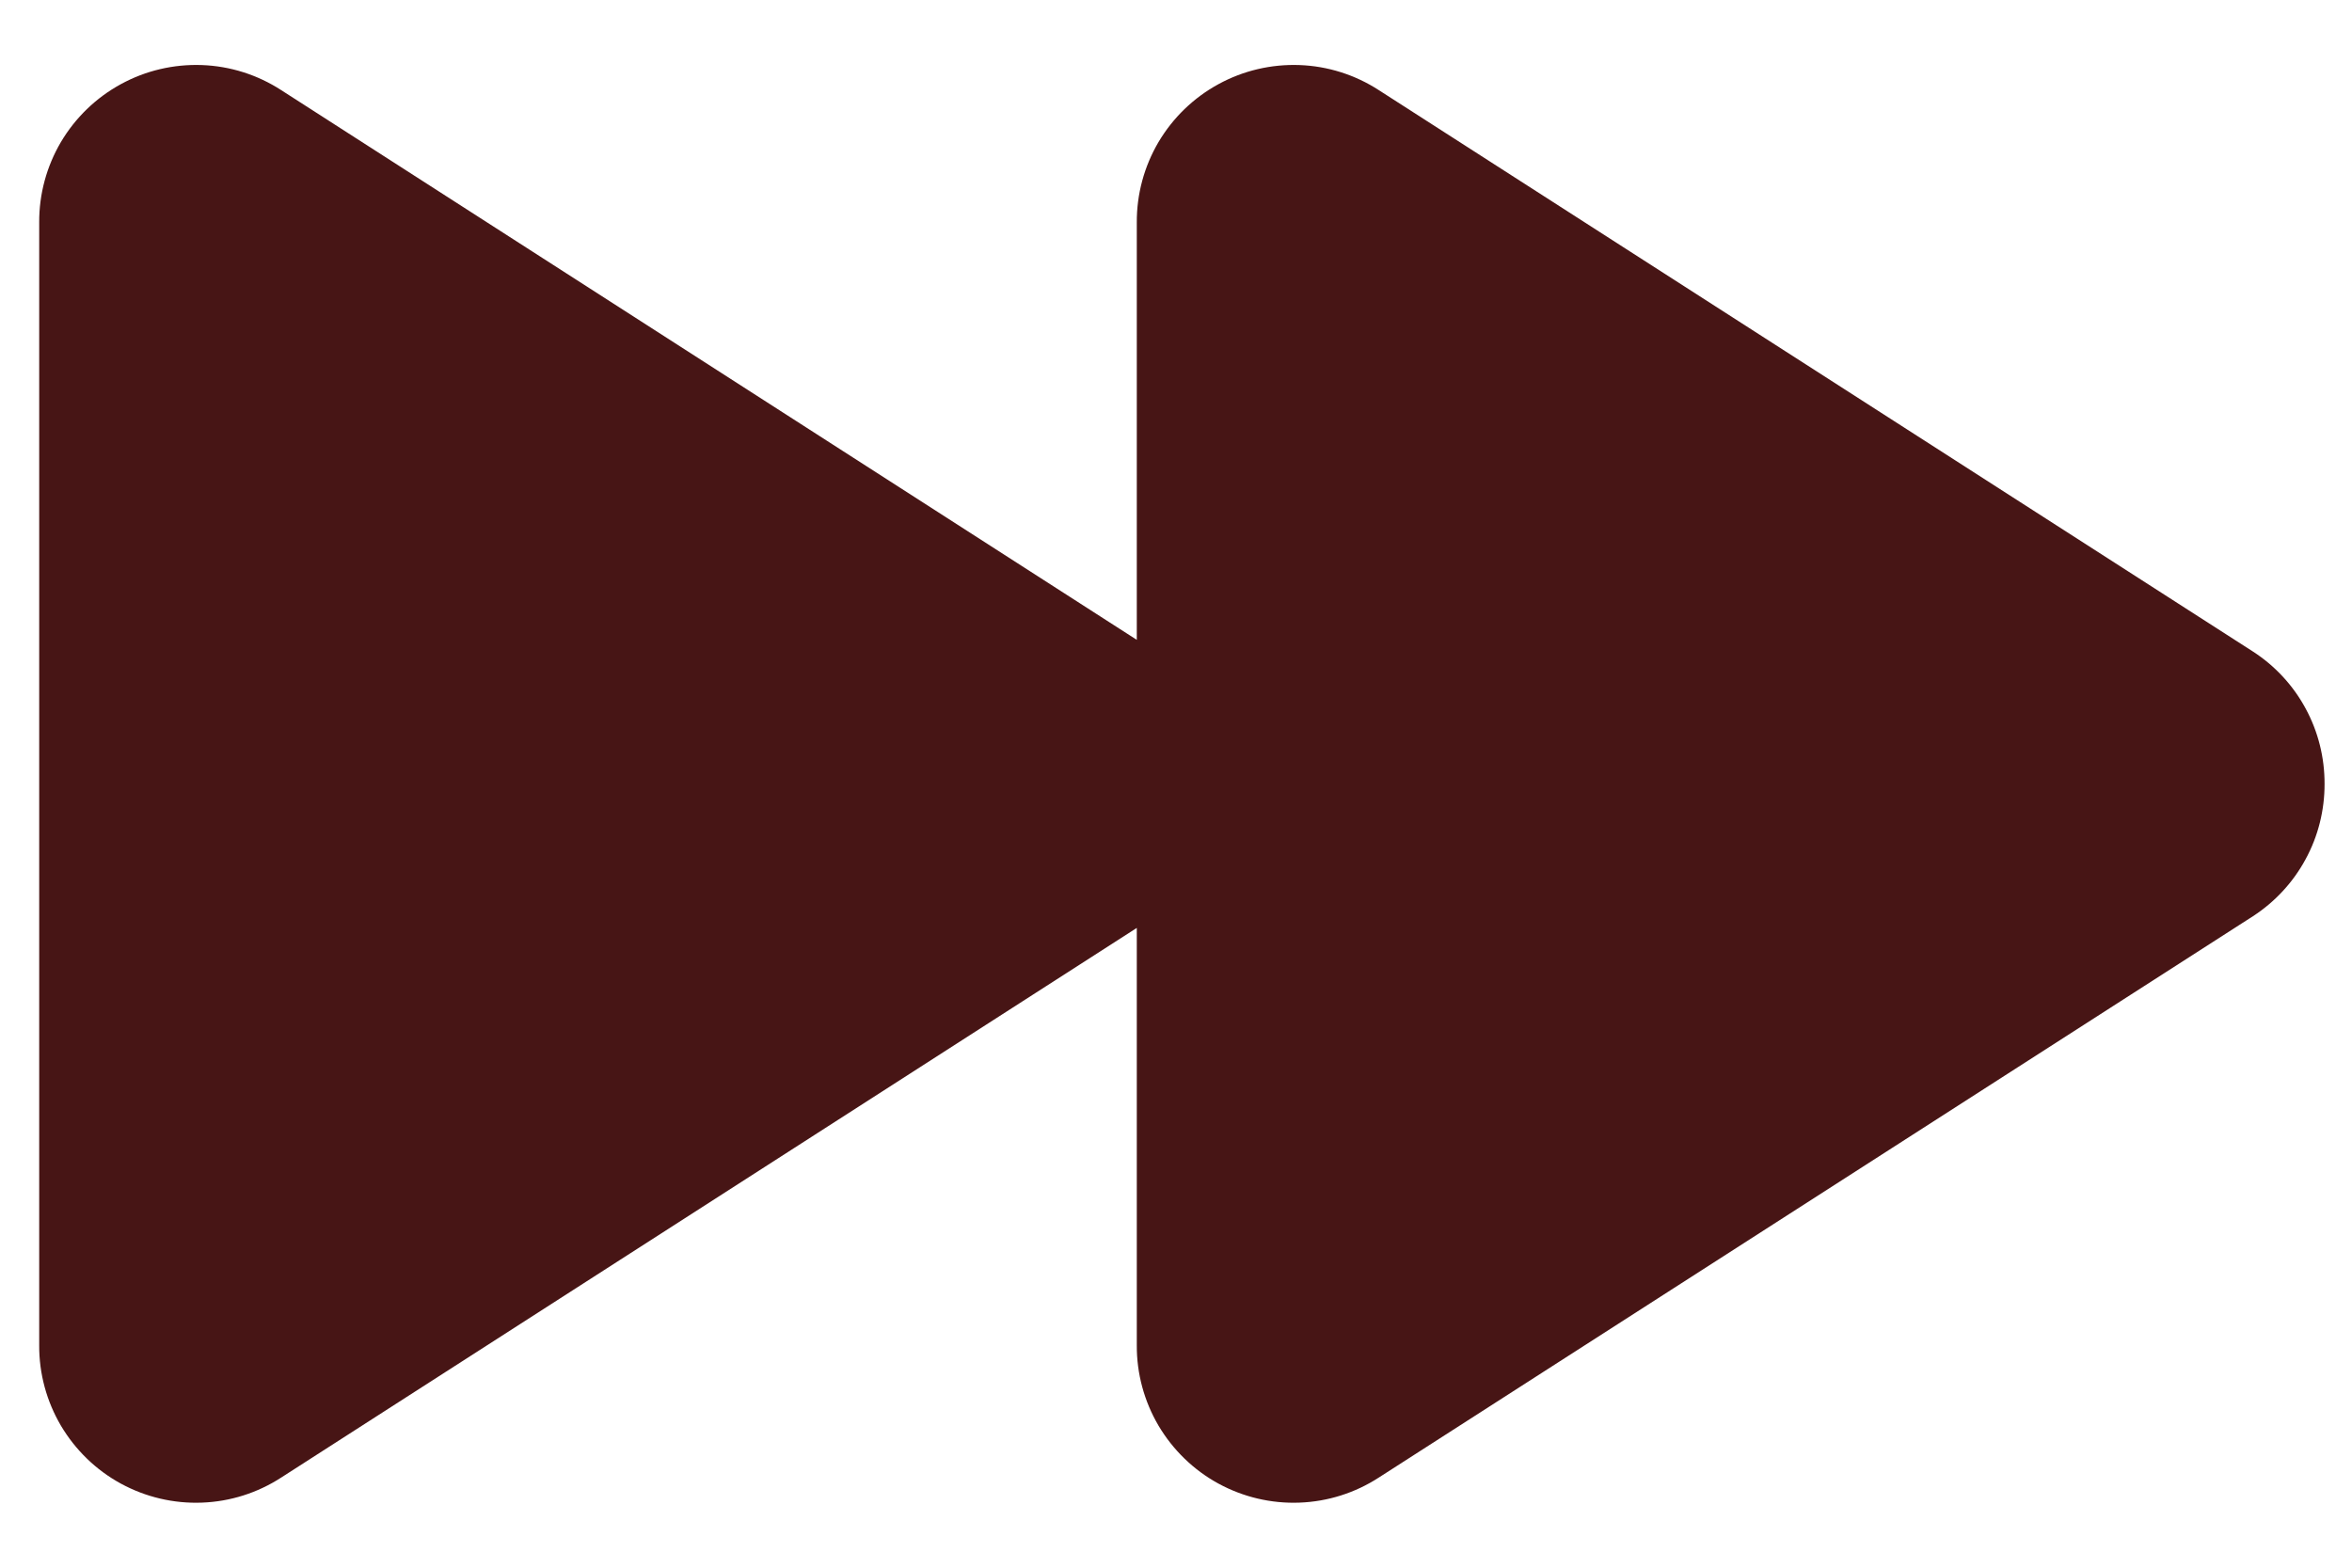 <svg width="30" height="20" viewBox="0 0 30 20" fill="none" xmlns="http://www.w3.org/2000/svg">
<path d="M29.65 10C29.651 10.335 29.569 10.666 29.409 10.96C29.25 11.255 29.019 11.505 28.738 11.688L17.587 18.85C17.285 19.046 16.935 19.157 16.575 19.17C16.214 19.184 15.857 19.099 15.541 18.927C15.224 18.754 14.961 18.498 14.777 18.188C14.594 17.877 14.498 17.523 14.5 17.163V11.838L3.587 18.85C3.285 19.046 2.935 19.157 2.575 19.17C2.214 19.184 1.857 19.099 1.541 18.927C1.224 18.754 0.961 18.498 0.777 18.188C0.594 17.877 0.498 17.523 0.5 17.163V2.838C0.498 2.477 0.594 2.123 0.777 1.812C0.961 1.502 1.224 1.247 1.541 1.074C1.857 0.901 2.214 0.817 2.575 0.83C2.935 0.843 3.285 0.954 3.587 1.15L14.5 8.163V2.838C14.498 2.477 14.594 2.123 14.777 1.812C14.961 1.502 15.224 1.247 15.541 1.074C15.857 0.901 16.214 0.817 16.575 0.83C16.935 0.843 17.285 0.954 17.587 1.15L28.738 8.313C29.019 8.495 29.25 8.745 29.409 9.04C29.569 9.335 29.651 9.665 29.65 10Z" fill="#471515"/>
</svg>
